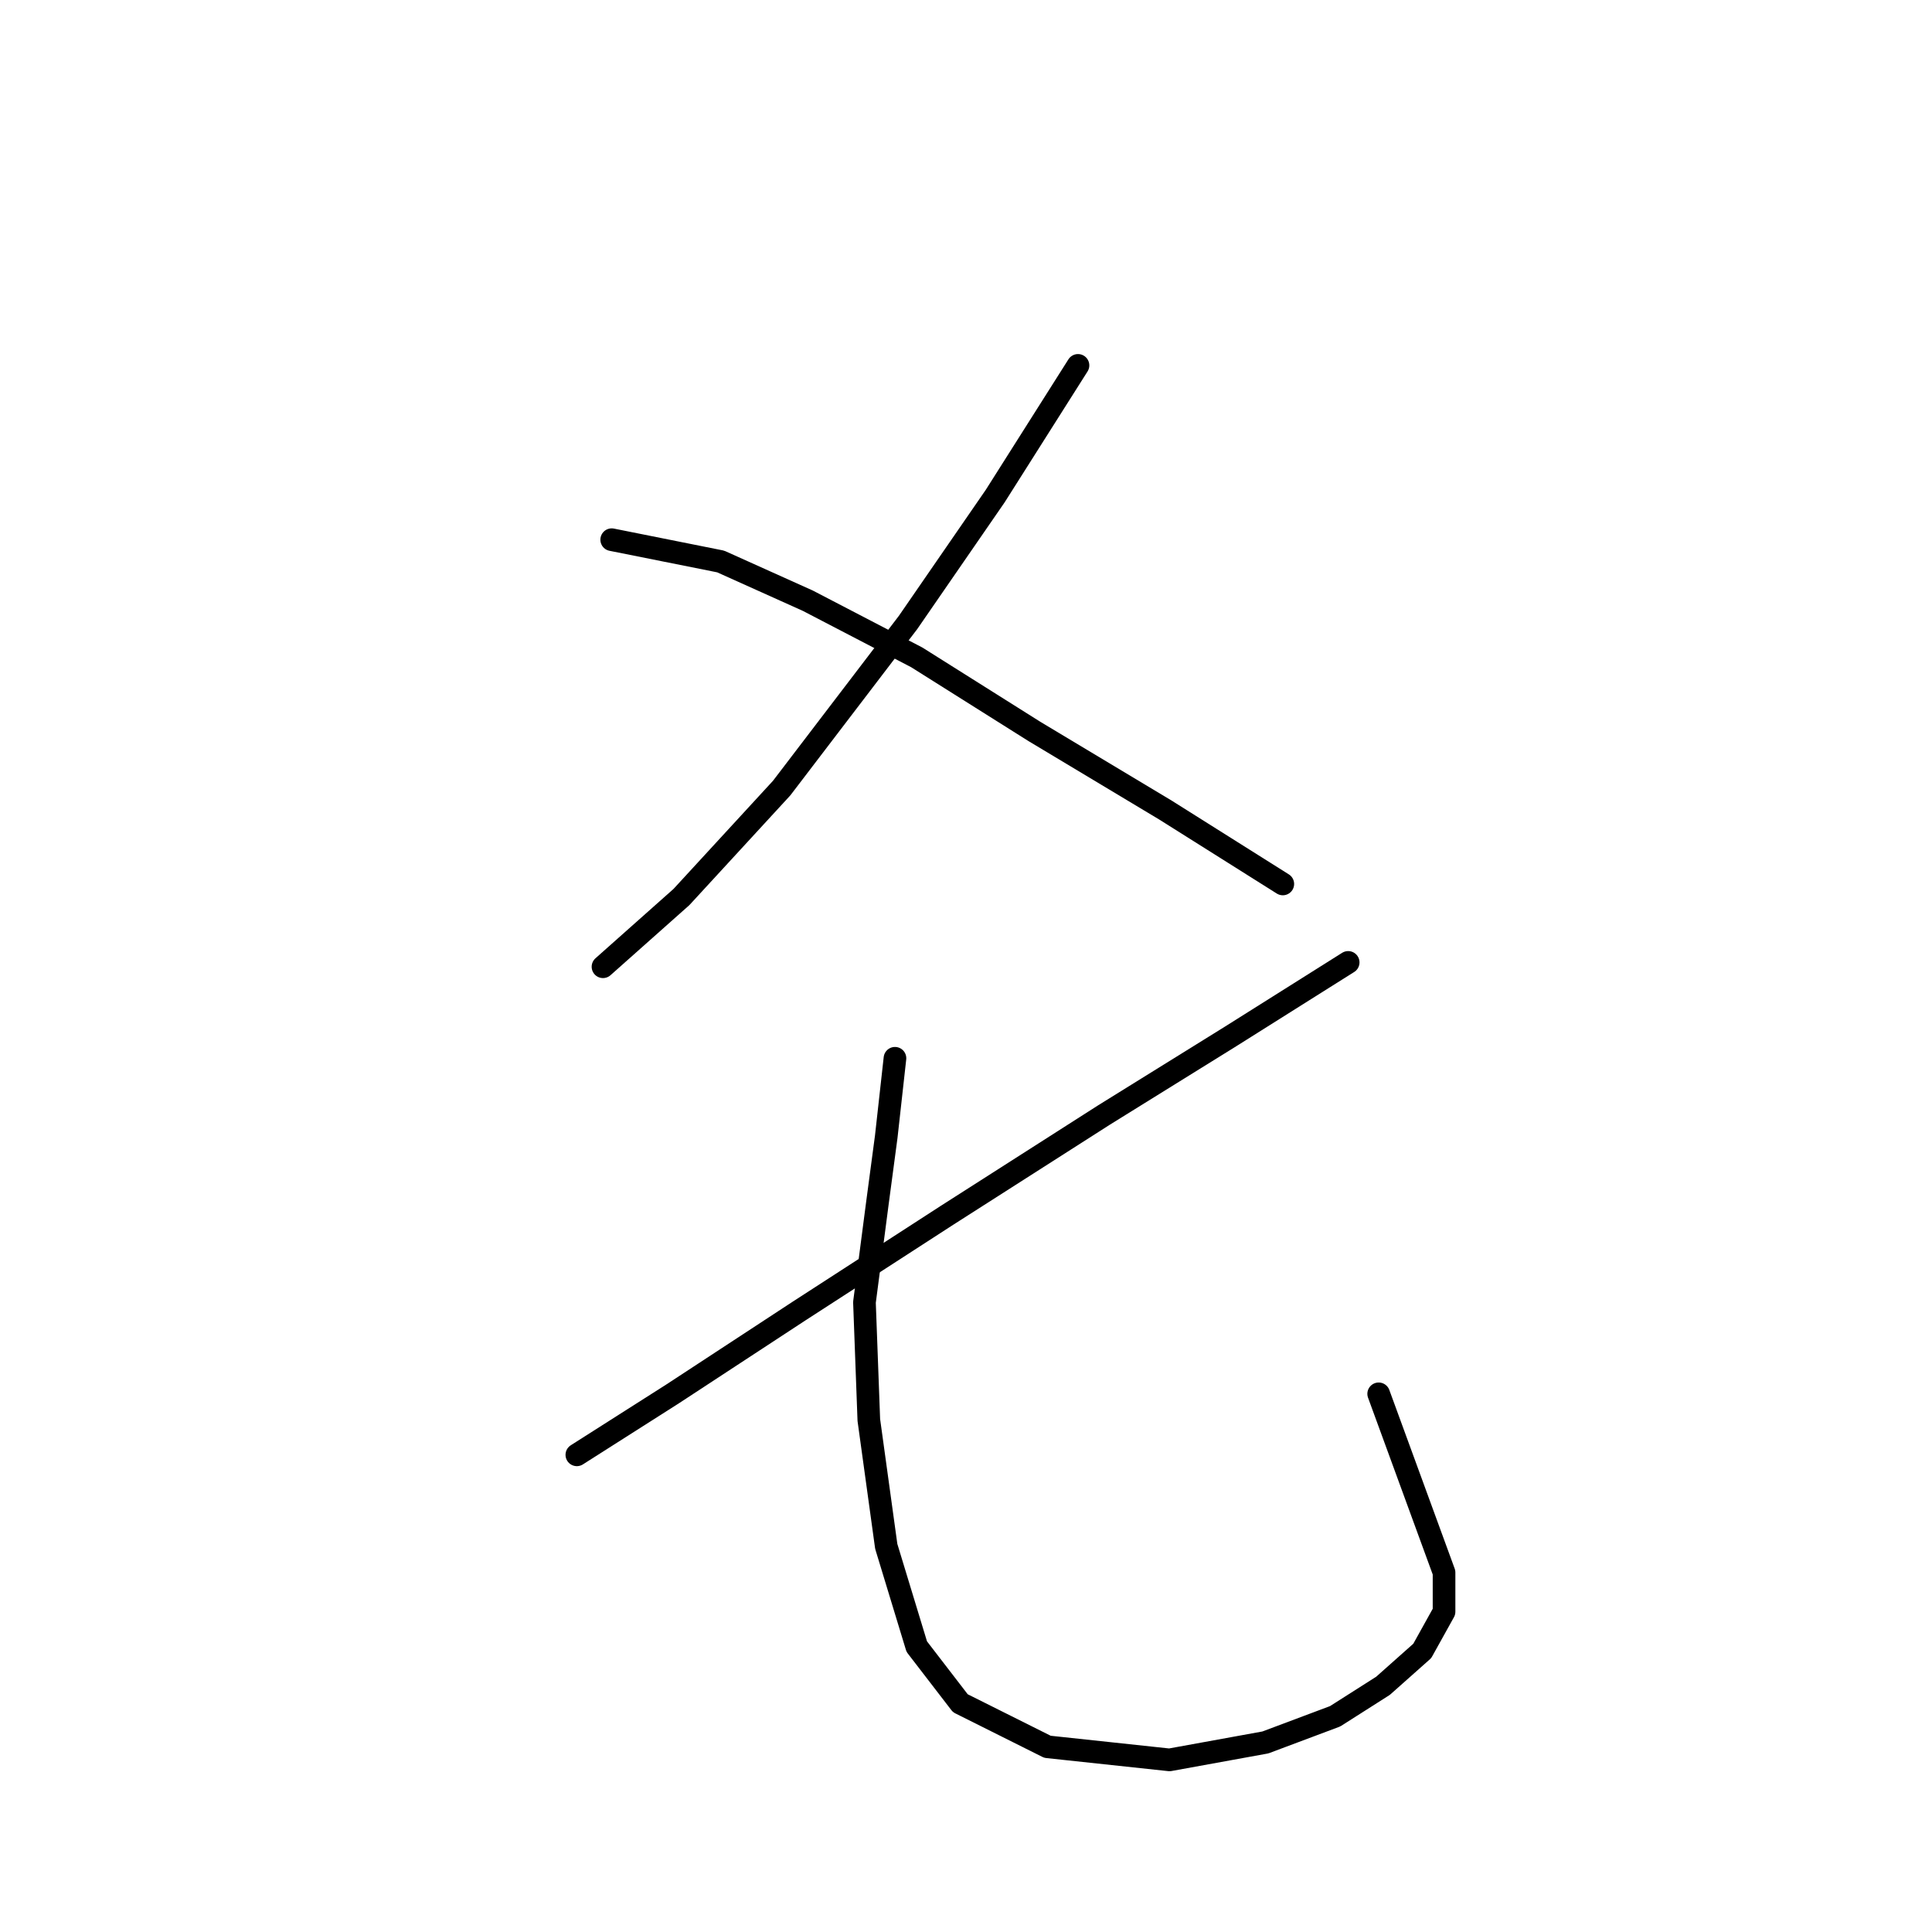 <?xml version="1.0" standalone="no"?>
    <svg width="256" height="256" xmlns="http://www.w3.org/2000/svg" version="1.1">
    <polyline stroke="black" stroke-width="3" stroke-linecap="round" fill="transparent" stroke-linejoin="round" points="142.839 48.415 131.868 65.738 120.32 82.483 103.574 104.426 90.293 118.862 79.899 128.1 79.899 128.1 " />
        <polyline stroke="black" stroke-width="3" stroke-linecap="round" fill="transparent" stroke-linejoin="round" points="81.054 71.512 95.49 74.399 107.039 79.596 121.474 87.103 137.065 96.919 154.388 107.313 169.979 117.129 169.979 117.129 " />
        <polyline stroke="black" stroke-width="3" stroke-linecap="round" fill="transparent" stroke-linejoin="round" points="178.64 127.523 163.049 137.339 146.304 147.733 125.516 161.014 105.884 173.717 89.138 184.689 76.435 192.773 76.435 192.773 " />
        <polyline stroke="black" stroke-width="3" stroke-linecap="round" fill="transparent" stroke-linejoin="round" points="118.587 140.226 117.432 150.62 116.278 159.282 114.545 172.563 115.123 188.153 117.432 204.899 121.474 218.179 127.249 225.686 138.797 231.46 154.965 233.193 167.669 230.883 176.908 227.418 183.259 223.376 188.456 218.757 191.343 213.56 191.343 208.363 182.682 184.689 182.682 184.689 " />
        </svg>